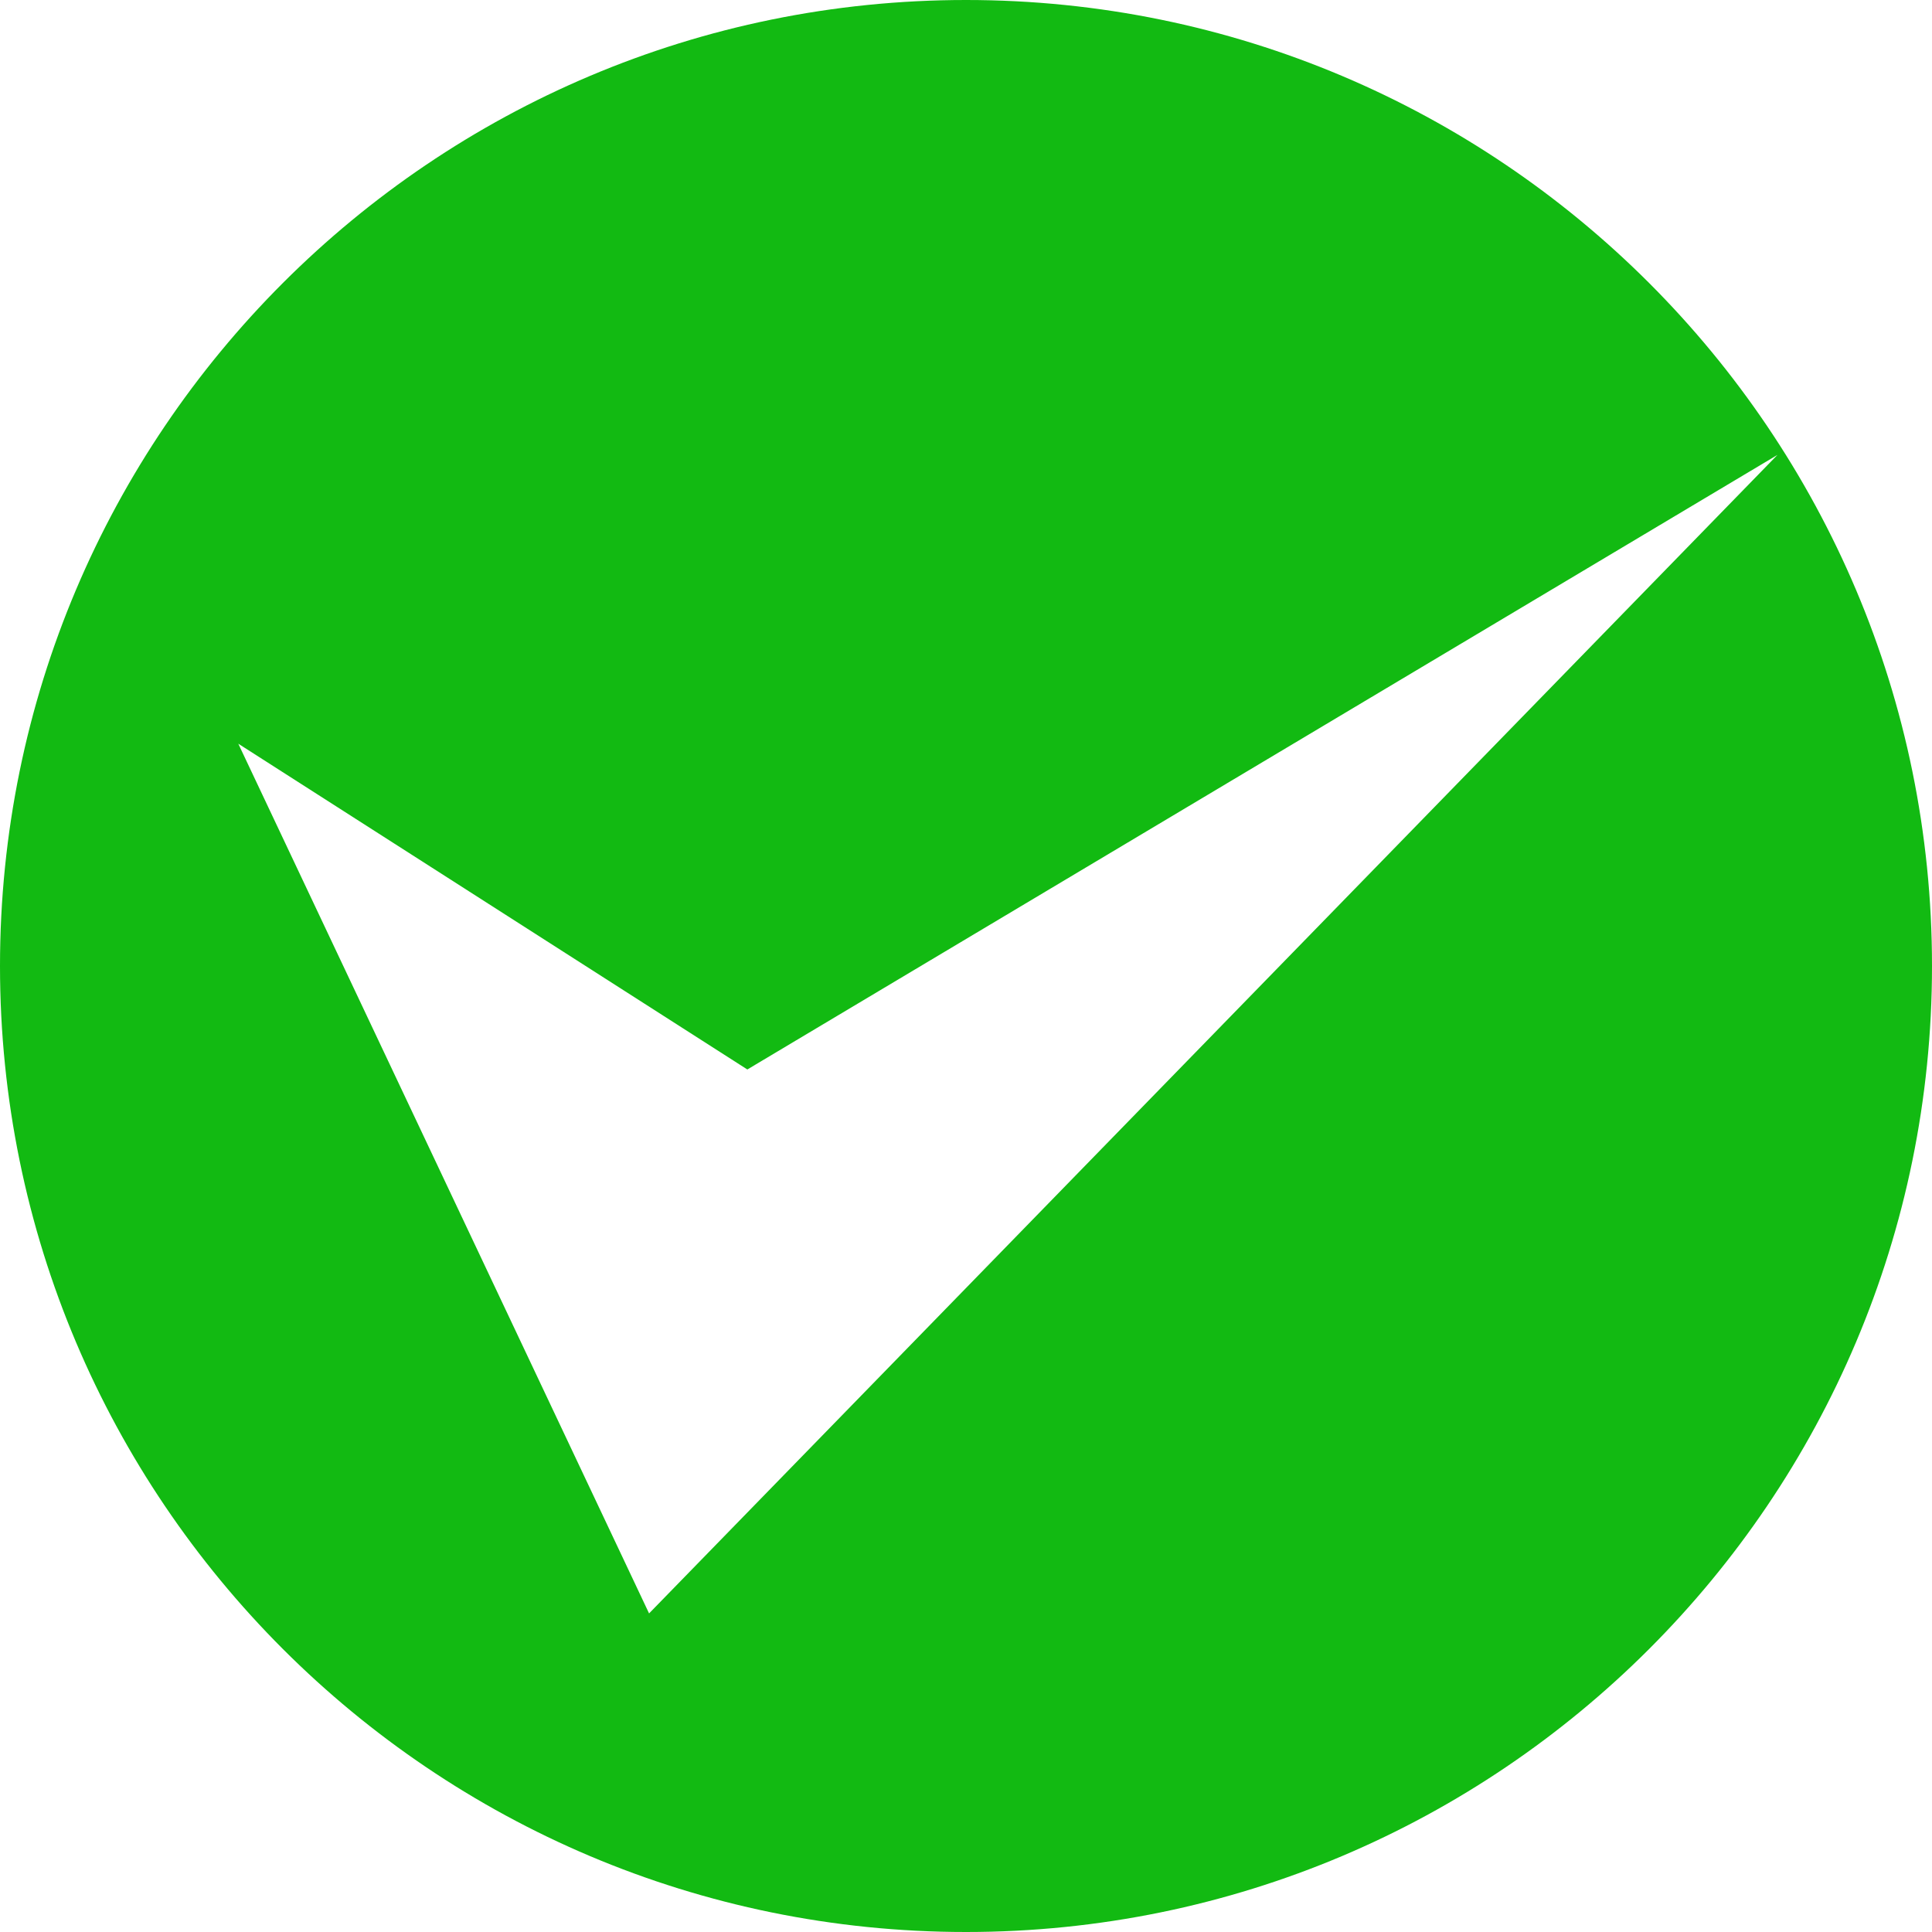 <?xml version="1.0" encoding="UTF-8"?>
<svg width="50px" height="50px" viewBox="0 0 50 50" version="1.1" xmlns="http://www.w3.org/2000/svg" xmlns:xlink="http://www.w3.org/1999/xlink">
    <title>编组 2</title>
    <g id="页面-1" stroke="none" stroke-width="1" fill="none" fill-rule="evenodd">
        <g id="pay-succ" transform="translate(-679, -773)" fill="#12BA12">
            <g id="编组-4备份-2" transform="translate(381, 612)">
                <g id="编组-3" transform="translate(60, 108)">
                    <g id="编组-2" transform="translate(238, 53)">
                        <path d="M25,0 C38.807,0 50,11.193 50,25 C50,38.807 38.807,50 25,50 C11.193,50 0,38.807 0,25 C0,11.193 11.193,0 25,0 Z M46,11.773 L19.341,27.678 L6.167,19.247 L16.798,41.755 L46,11.773 Z" id="形状结合"></path>
                    </g>
                </g>
            </g>
        </g>
    </g>
</svg>